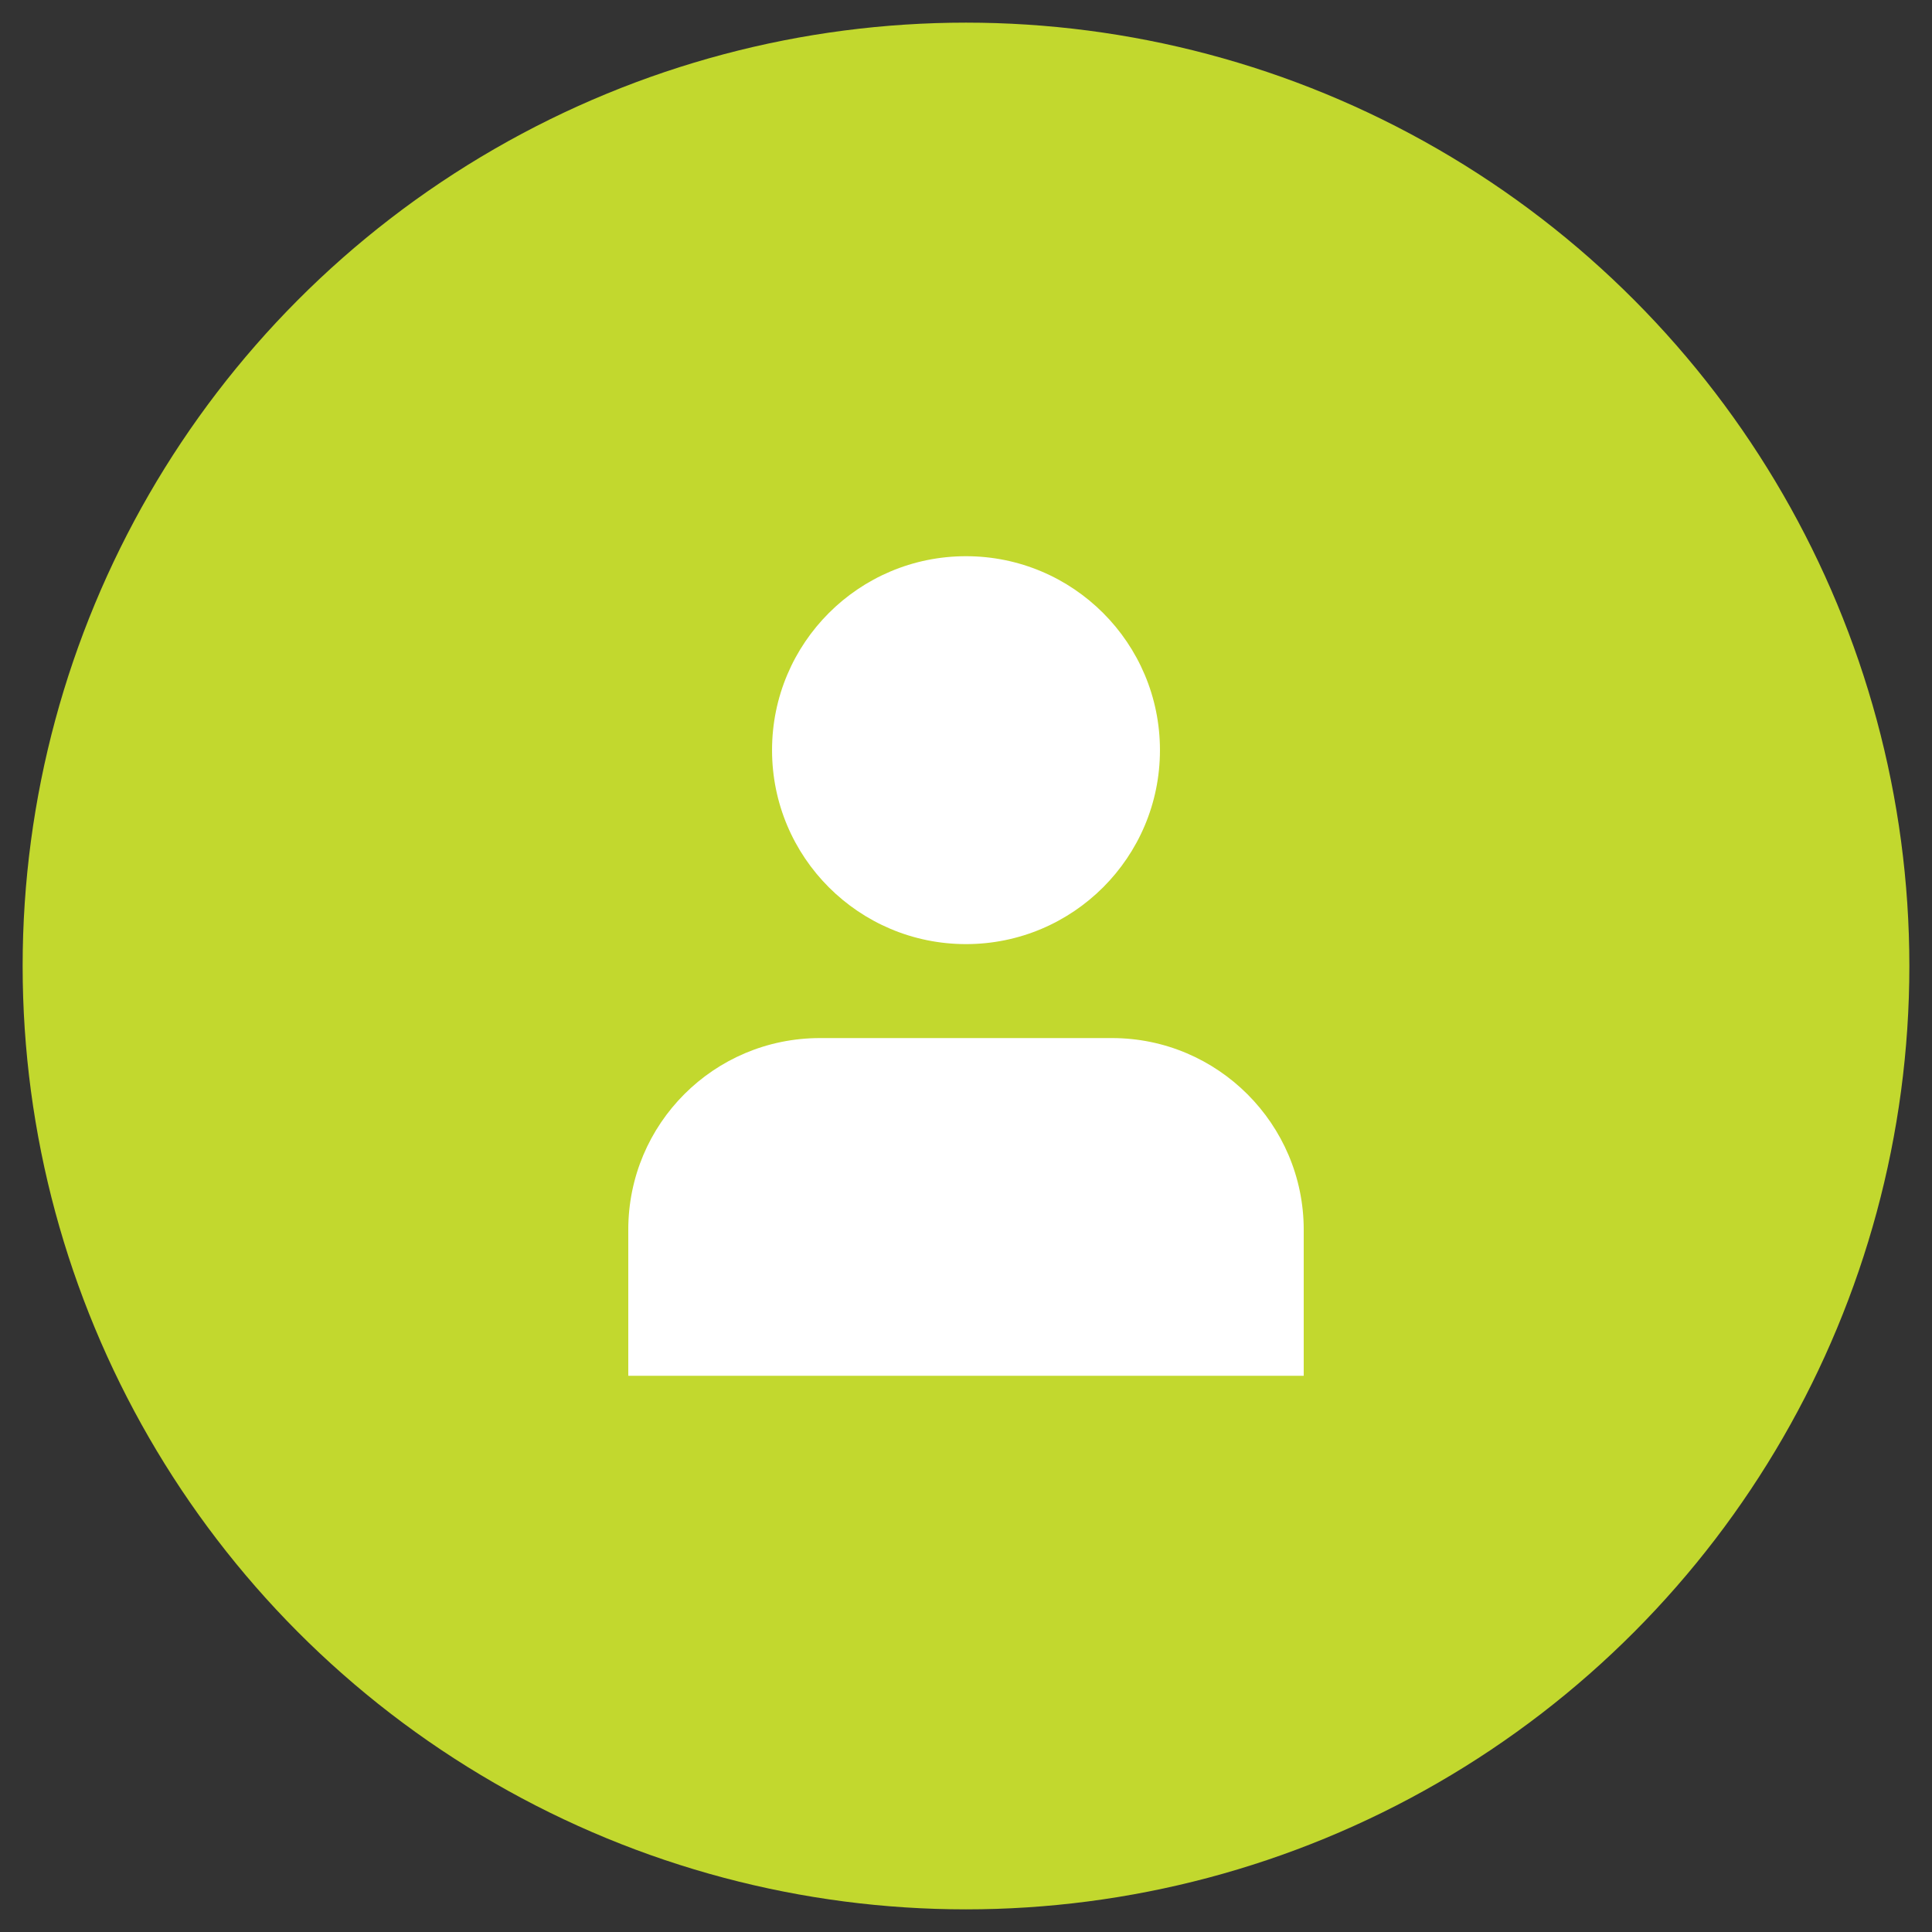 <?xml version="1.0" ?><svg id="Layer_1" style="enable-background:new 0 0 512 512;" version="1.1" viewBox="0 0 512 512" xml:space="preserve" xmlns="http://www.w3.org/2000/svg" xmlns:xlink="http://www.w3.org/1999/xlink"><rect x="0" y="0" width="512" height="512" fill="#333333" stroke="none"/><style type="text/css">
	.st0{fill:#c2d82e;}
	.st1{fill:#ffffff;}
</style><circle class="st0" cx="256" cy="256" r="250"/><g><circle class="st1" cx="256" cy="198.8" r="51.4"/><path class="st1" d="M294.7,275.1h-77.4c-28.1,0-50.8,22.7-50.8,50.8v38.7h179v-38.7C345.5,297.9,322.7,275.1,294.7,275.1z"/></g></svg>